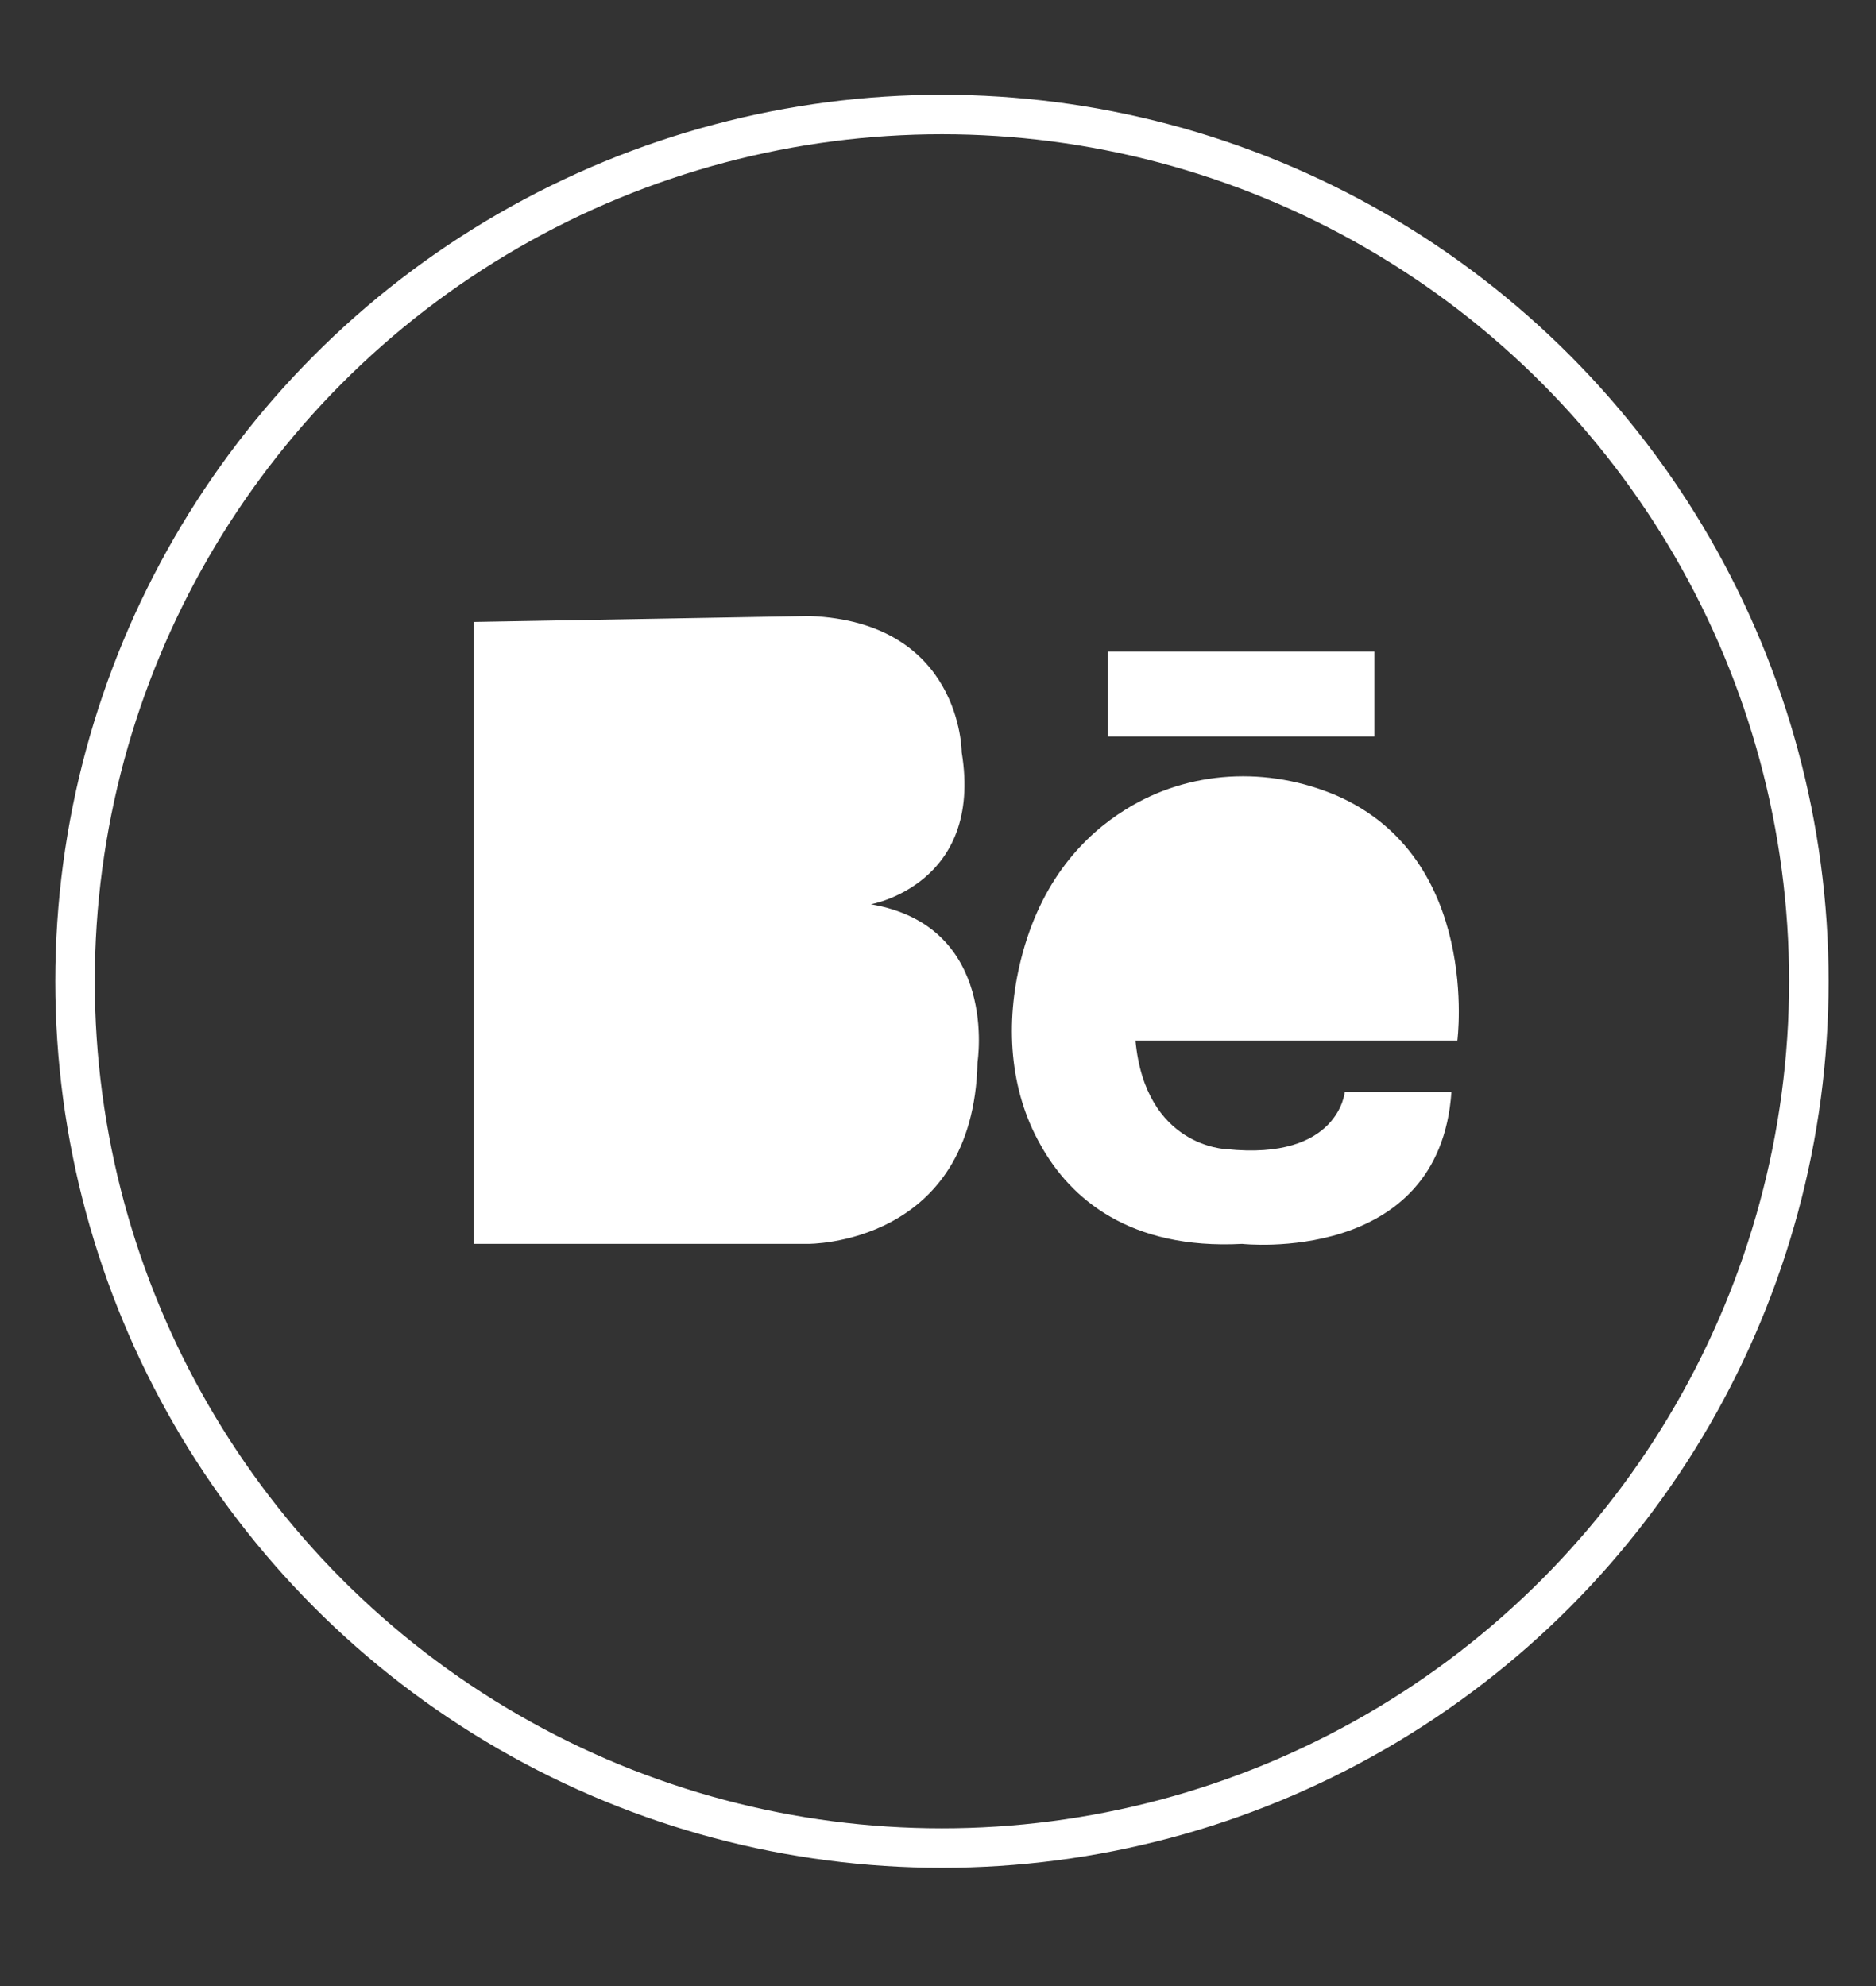 <?xml version="1.0" encoding="utf-8"?>
<!-- Generator: Adobe Illustrator 19.1.0, SVG Export Plug-In . SVG Version: 6.00 Build 0)  -->
<!DOCTYPE svg PUBLIC "-//W3C//DTD SVG 1.1//EN" "http://www.w3.org/Graphics/SVG/1.1/DTD/svg11.dtd">
<svg version="1.1" id="Layer_1" xmlns="http://www.w3.org/2000/svg" xmlns:xlink="http://www.w3.org/1999/xlink" x="0px" y="0px"
	 width="95px" height="100.6px" viewBox="-252 100.4 95 100.6" style="enable-background:new -252 100.4 95 100.6;"
	 xml:space="preserve">
<rect x="-252" y="100.4" width="95" height="100.6" fill="#333333" stroke="none"/>
<style type="text/css">
	.st0{fill:none;stroke:#FFFFFF;stroke-width:2;stroke-miterlimit:10;}
	.st1{fill:#FFFFFF;}
</style>
<circle class="st0" cx="-204.3" cy="150.1" r="43.9"/>
<path class="st1" d="M-228,131.9v31.5h16.9c0,0,8.4,0.1,8.6-9.2c0,0,1.1-6.9-5.4-8c0,0,5.7-1,4.6-7.7c0,0,0-6.6-7.7-6.9
	C-211,131.6-228,131.9-228,131.9z M-194.5,148.8h10.6C-183.9,148.8-188.2,139.7-194.5,148.8z M-194.5,153.1h16.3
	c0,0,1.2-9.2-6.1-12.4c-3.5-1.5-7.5-1.3-10.7,0.7c-2.1,1.3-4.3,3.6-5.3,7.6c-0.8,3.2-0.6,6.6,1,9.4c1.5,2.7,4.5,5.3,10.2,5
	c0,0,10,1.1,10.6-7.7h-5.4c0,0-0.3,3.5-6,2.9C-189.9,158.6-194,158.5-194.5,153.1z M-221.4,137.7v6.9h9.5c0,0,4.9-4-0.3-6.9
	C-212.2,137.7-221.4,137.7-221.4,137.7z M-220.7,149.3v7.6h9.5c0,0,4.9-4.4-0.3-7.6H-220.7z M-195.9,133.4h13.5v4.3h-13.5V133.4z"/>
</svg>
